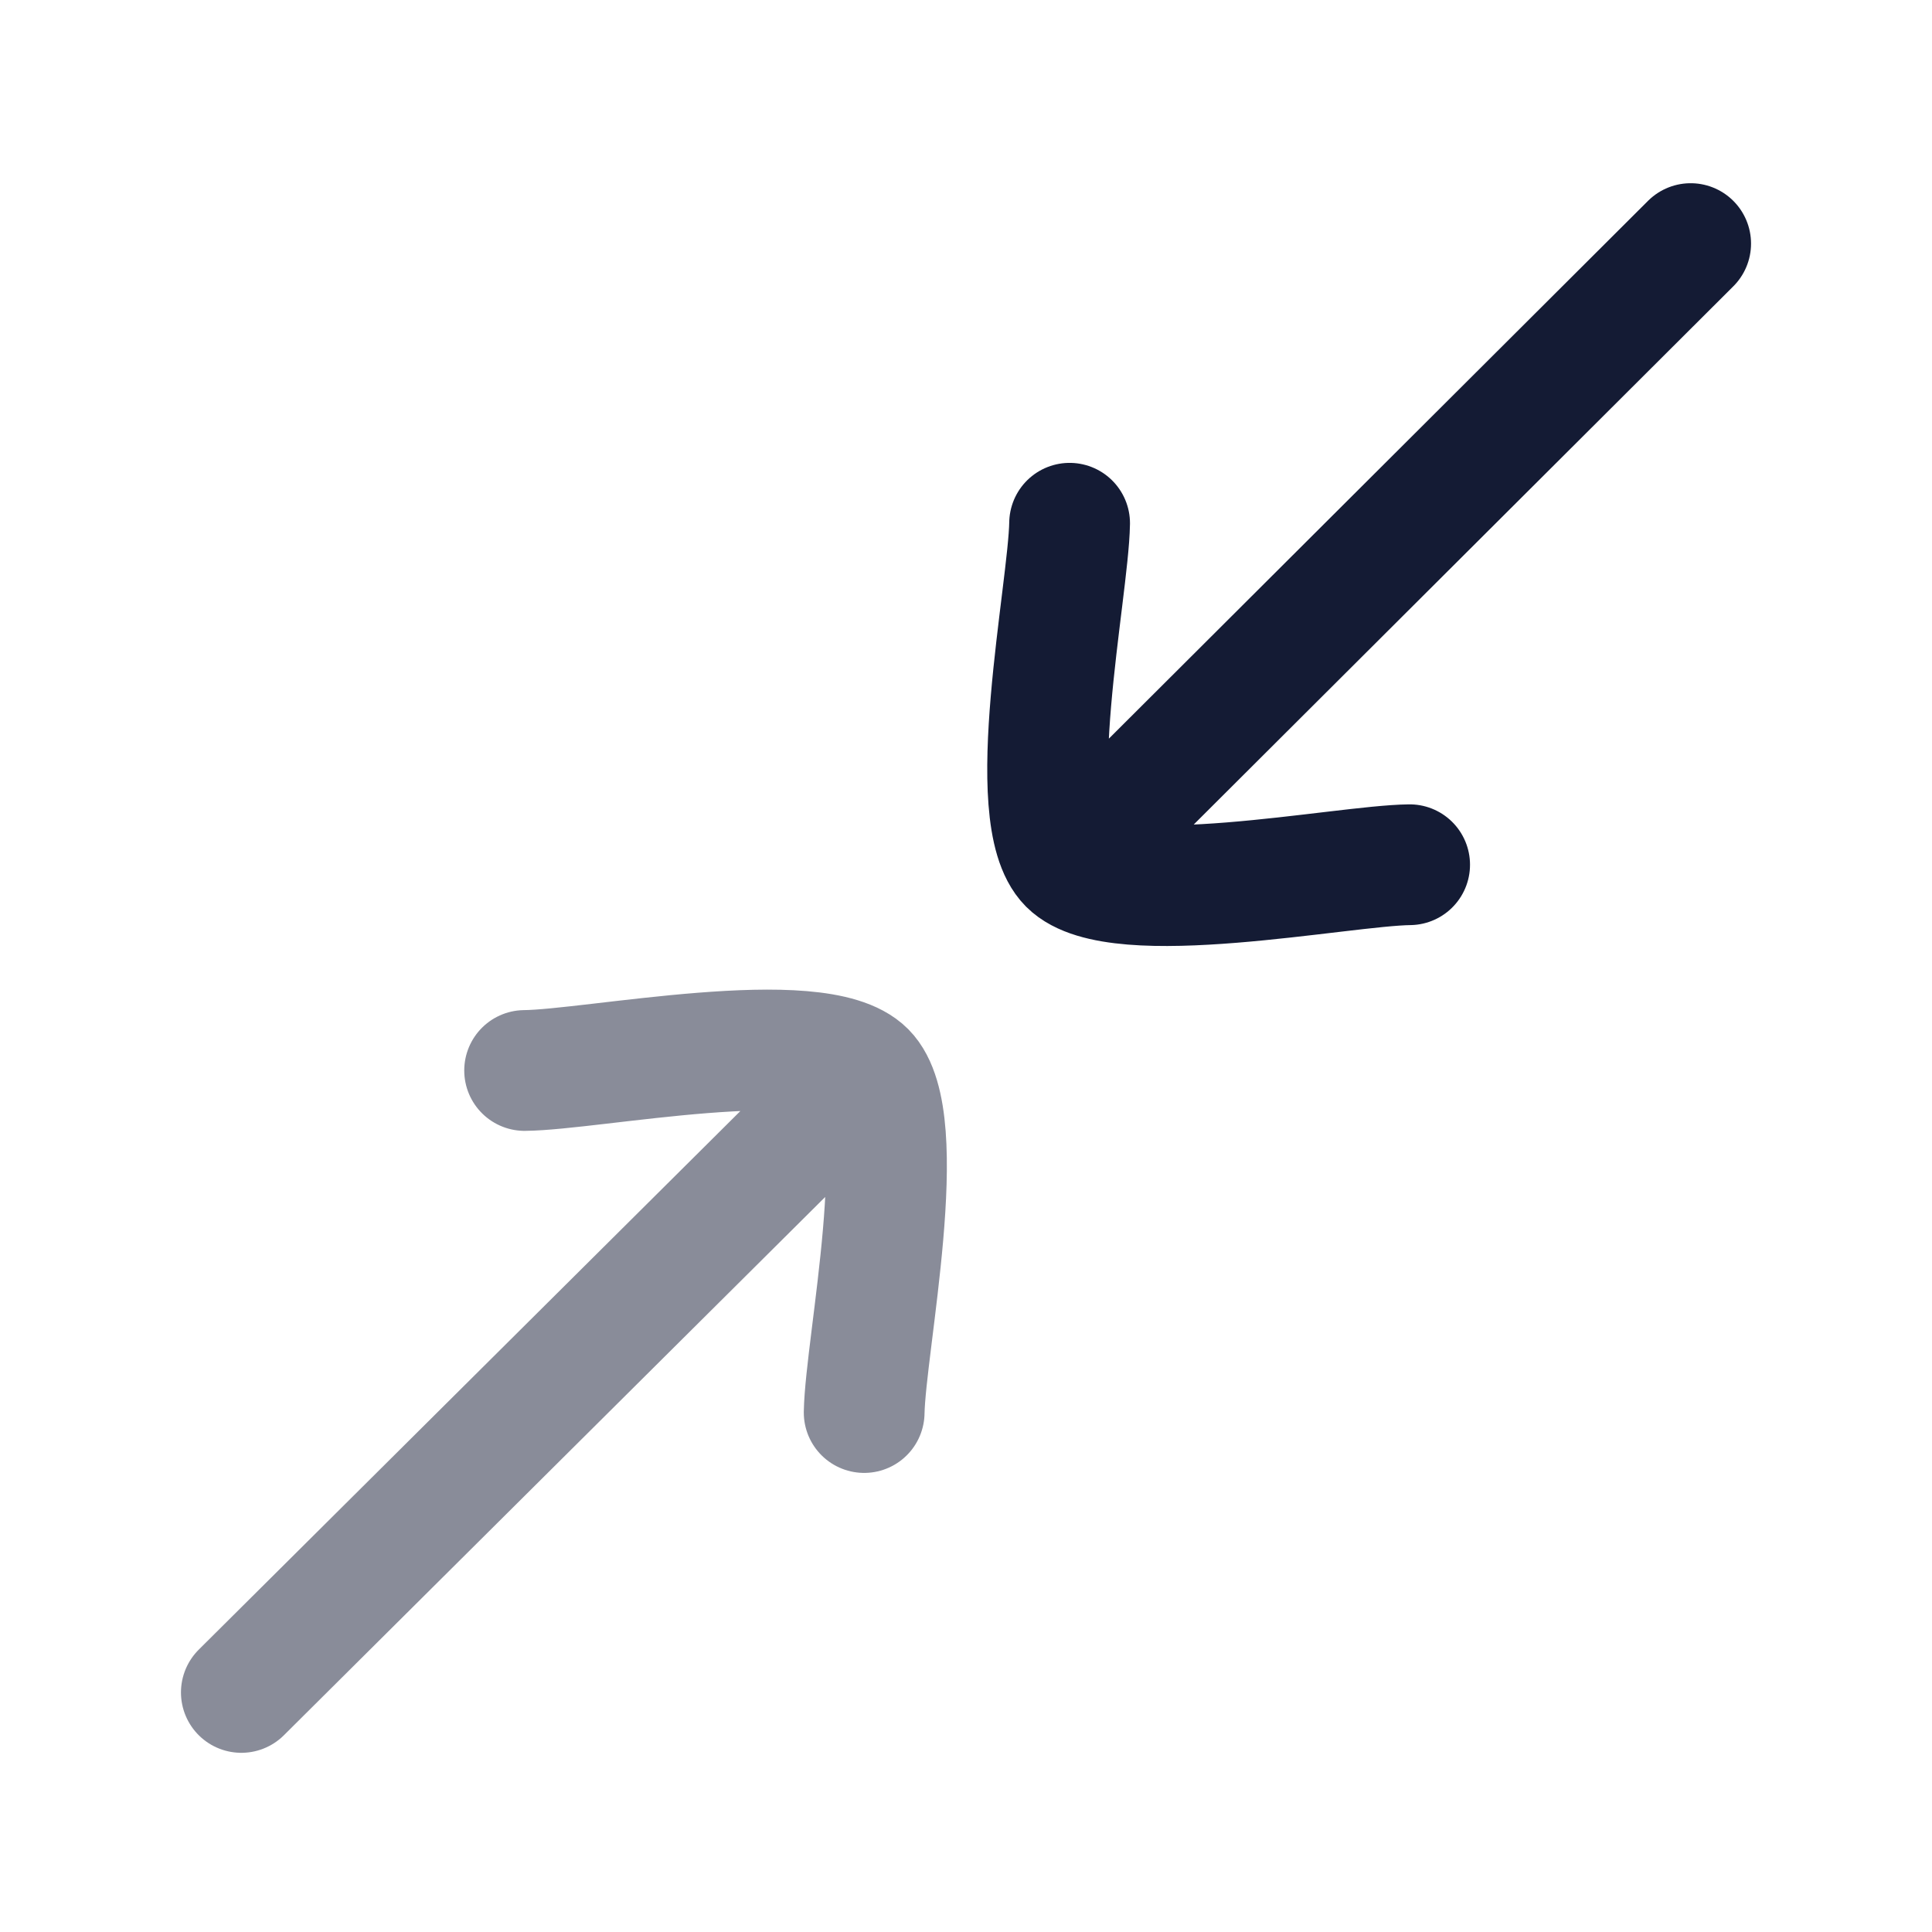 <svg width="24" height="24" viewBox="0 0 24 24" fill="none" xmlns="http://www.w3.org/2000/svg">
<path d="M13.287 6.5C13.273 7.344 12.686 10.139 13.277 10.733C13.869 11.327 16.667 10.752 17.511 10.742M13.503 10.506L21.002 3.026" stroke="#141B34" stroke-width="1.5" stroke-linecap="round" stroke-linejoin="round"/>
<path opacity="0.5" d="M6.517 13.298C7.361 13.29 10.16 12.719 10.751 13.314C11.341 13.909 10.75 16.703 10.735 17.547M2.998 21.024L10.519 13.545" stroke="#141B34" stroke-width="1.5" stroke-linecap="round" stroke-linejoin="round"/>
</svg>
